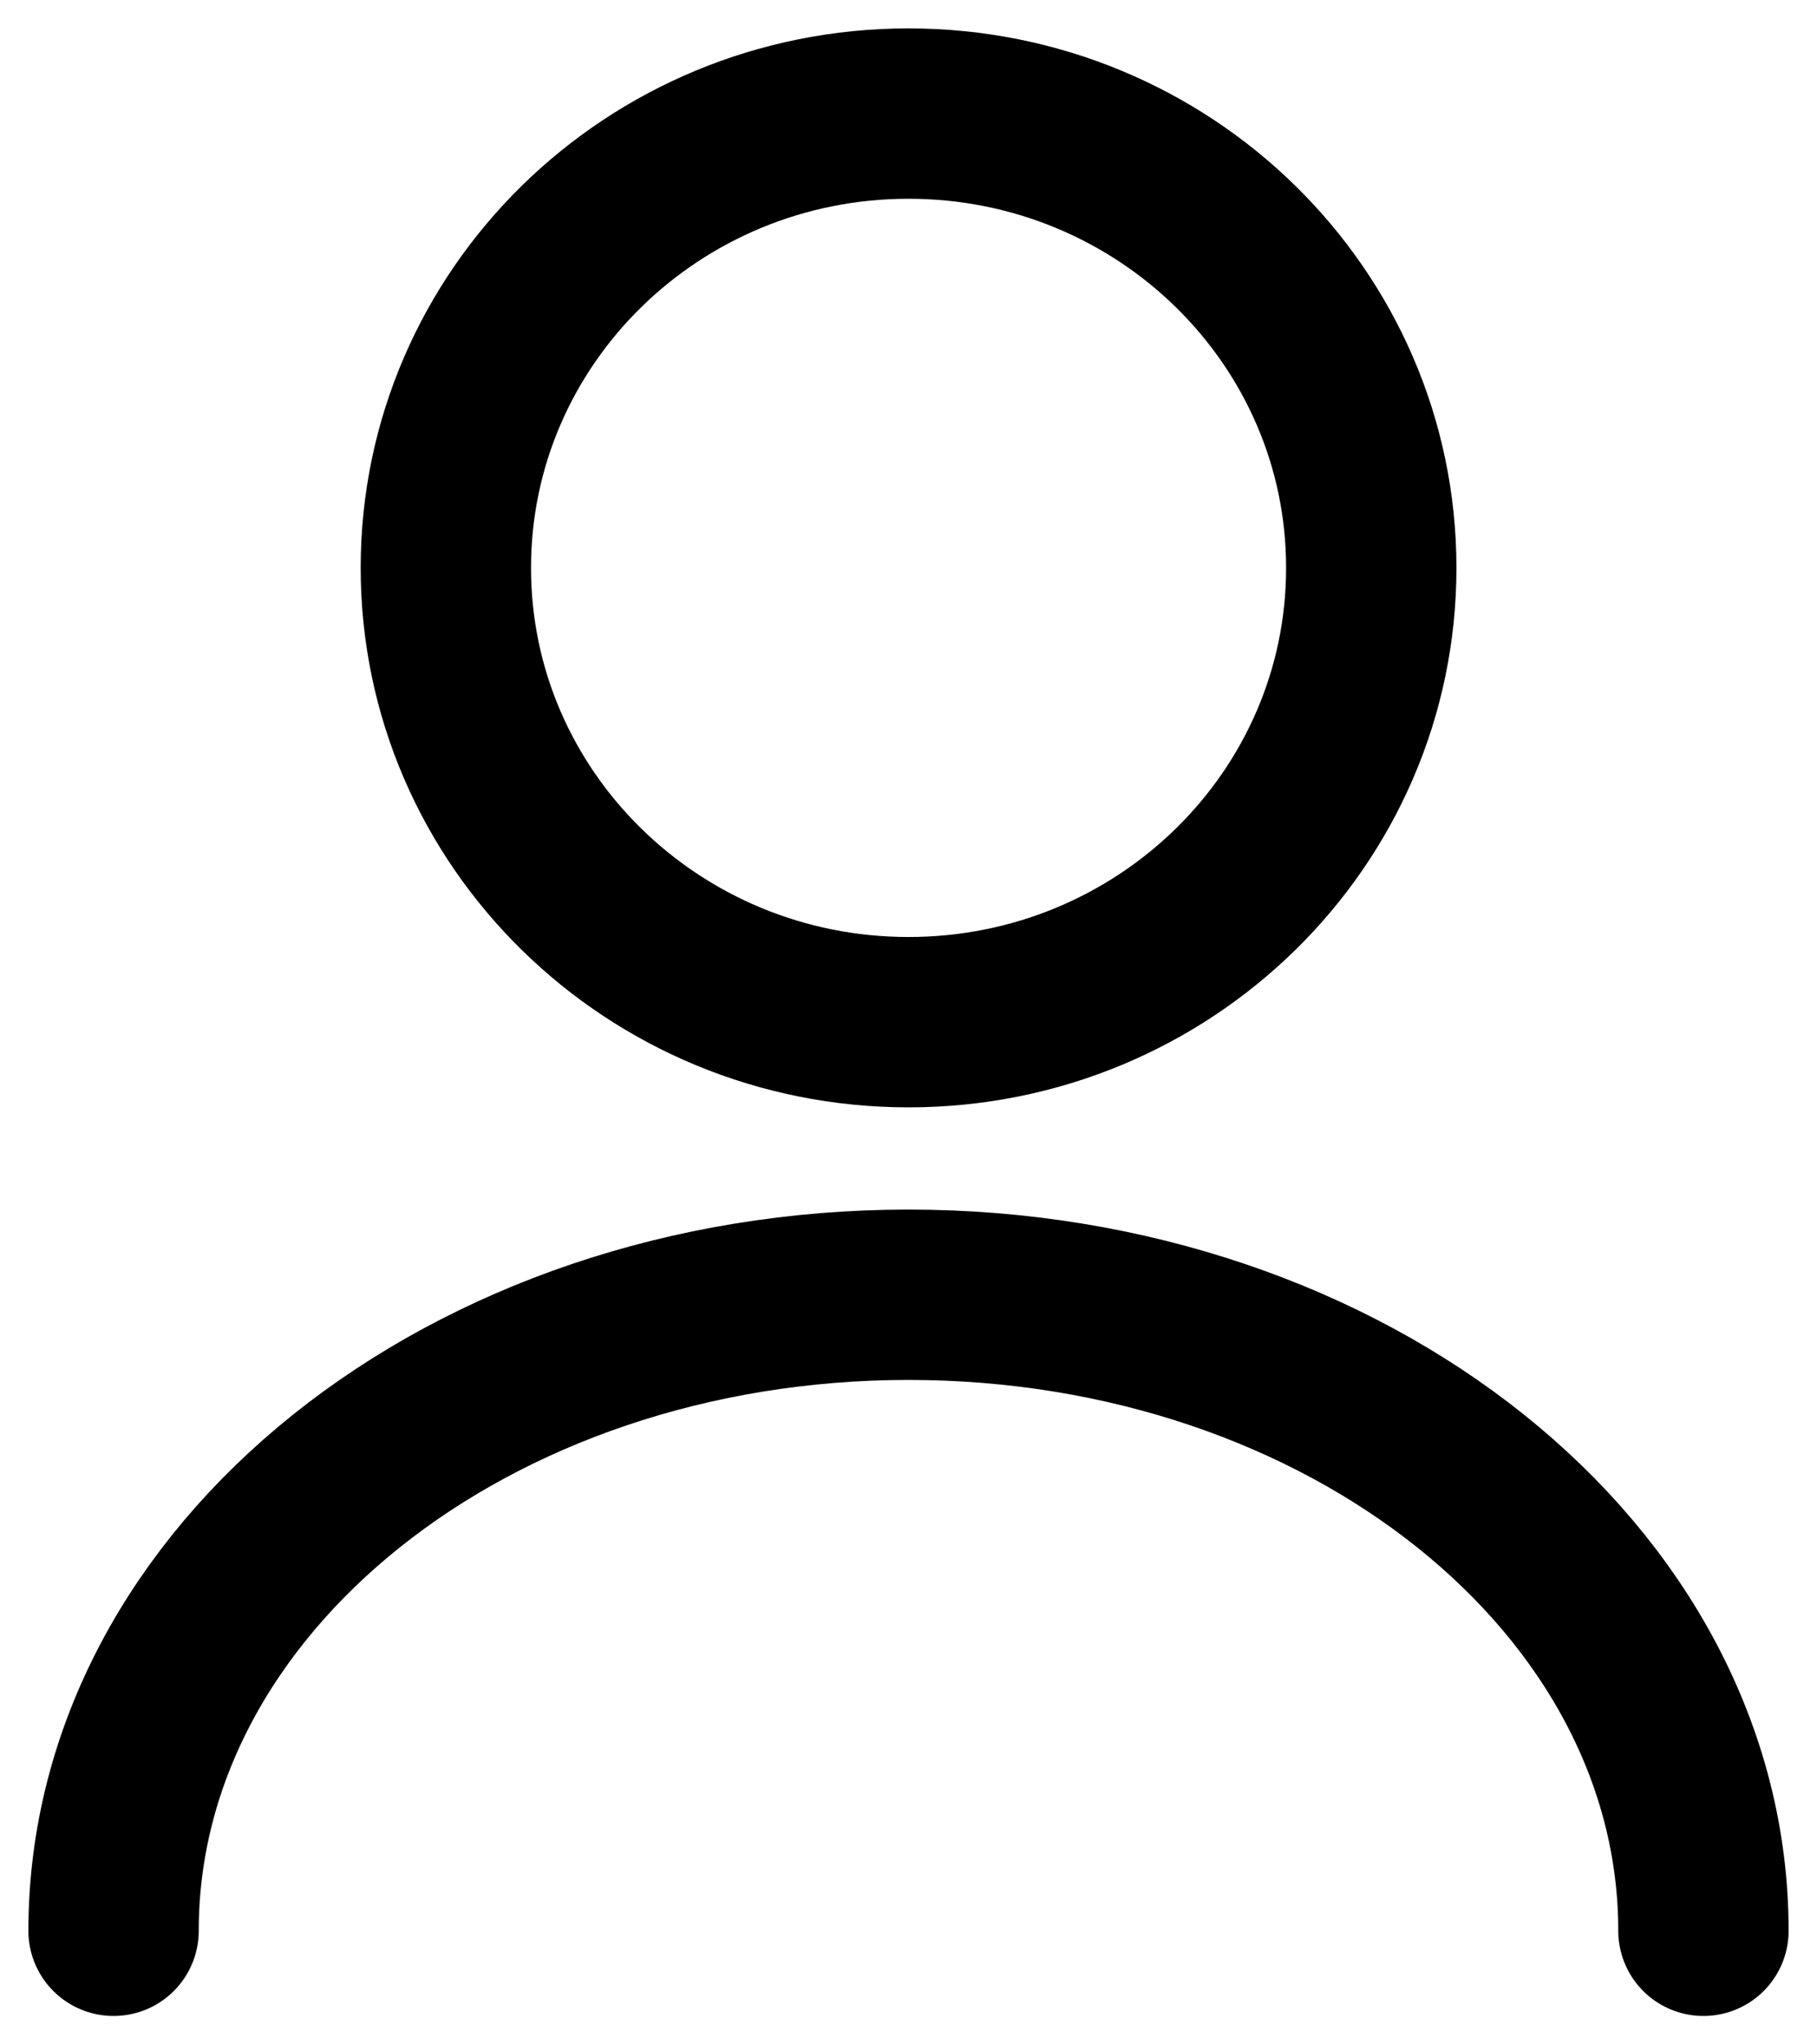 <svg width="16" height="18" viewBox="0 0 16 18" fill="none" xmlns="http://www.w3.org/2000/svg"><path d="M8 9C10.251 9 12.075 7.209 12.075 5C12.075 2.791 10.251 1 8 1C5.75 1 3.926 2.791 3.926 5C3.926 7.209 5.75 9 8 9Z" stroke="currentColor" stroke-width="1.5" stroke-linecap="round" stroke-linejoin="round"/><path d="M15 17C15 13.904 11.863 11.4 8 11.4C4.137 11.4 1 13.904 1 17" stroke="currentColor" stroke-width="1.5" stroke-linecap="round" stroke-linejoin="round"/></svg>